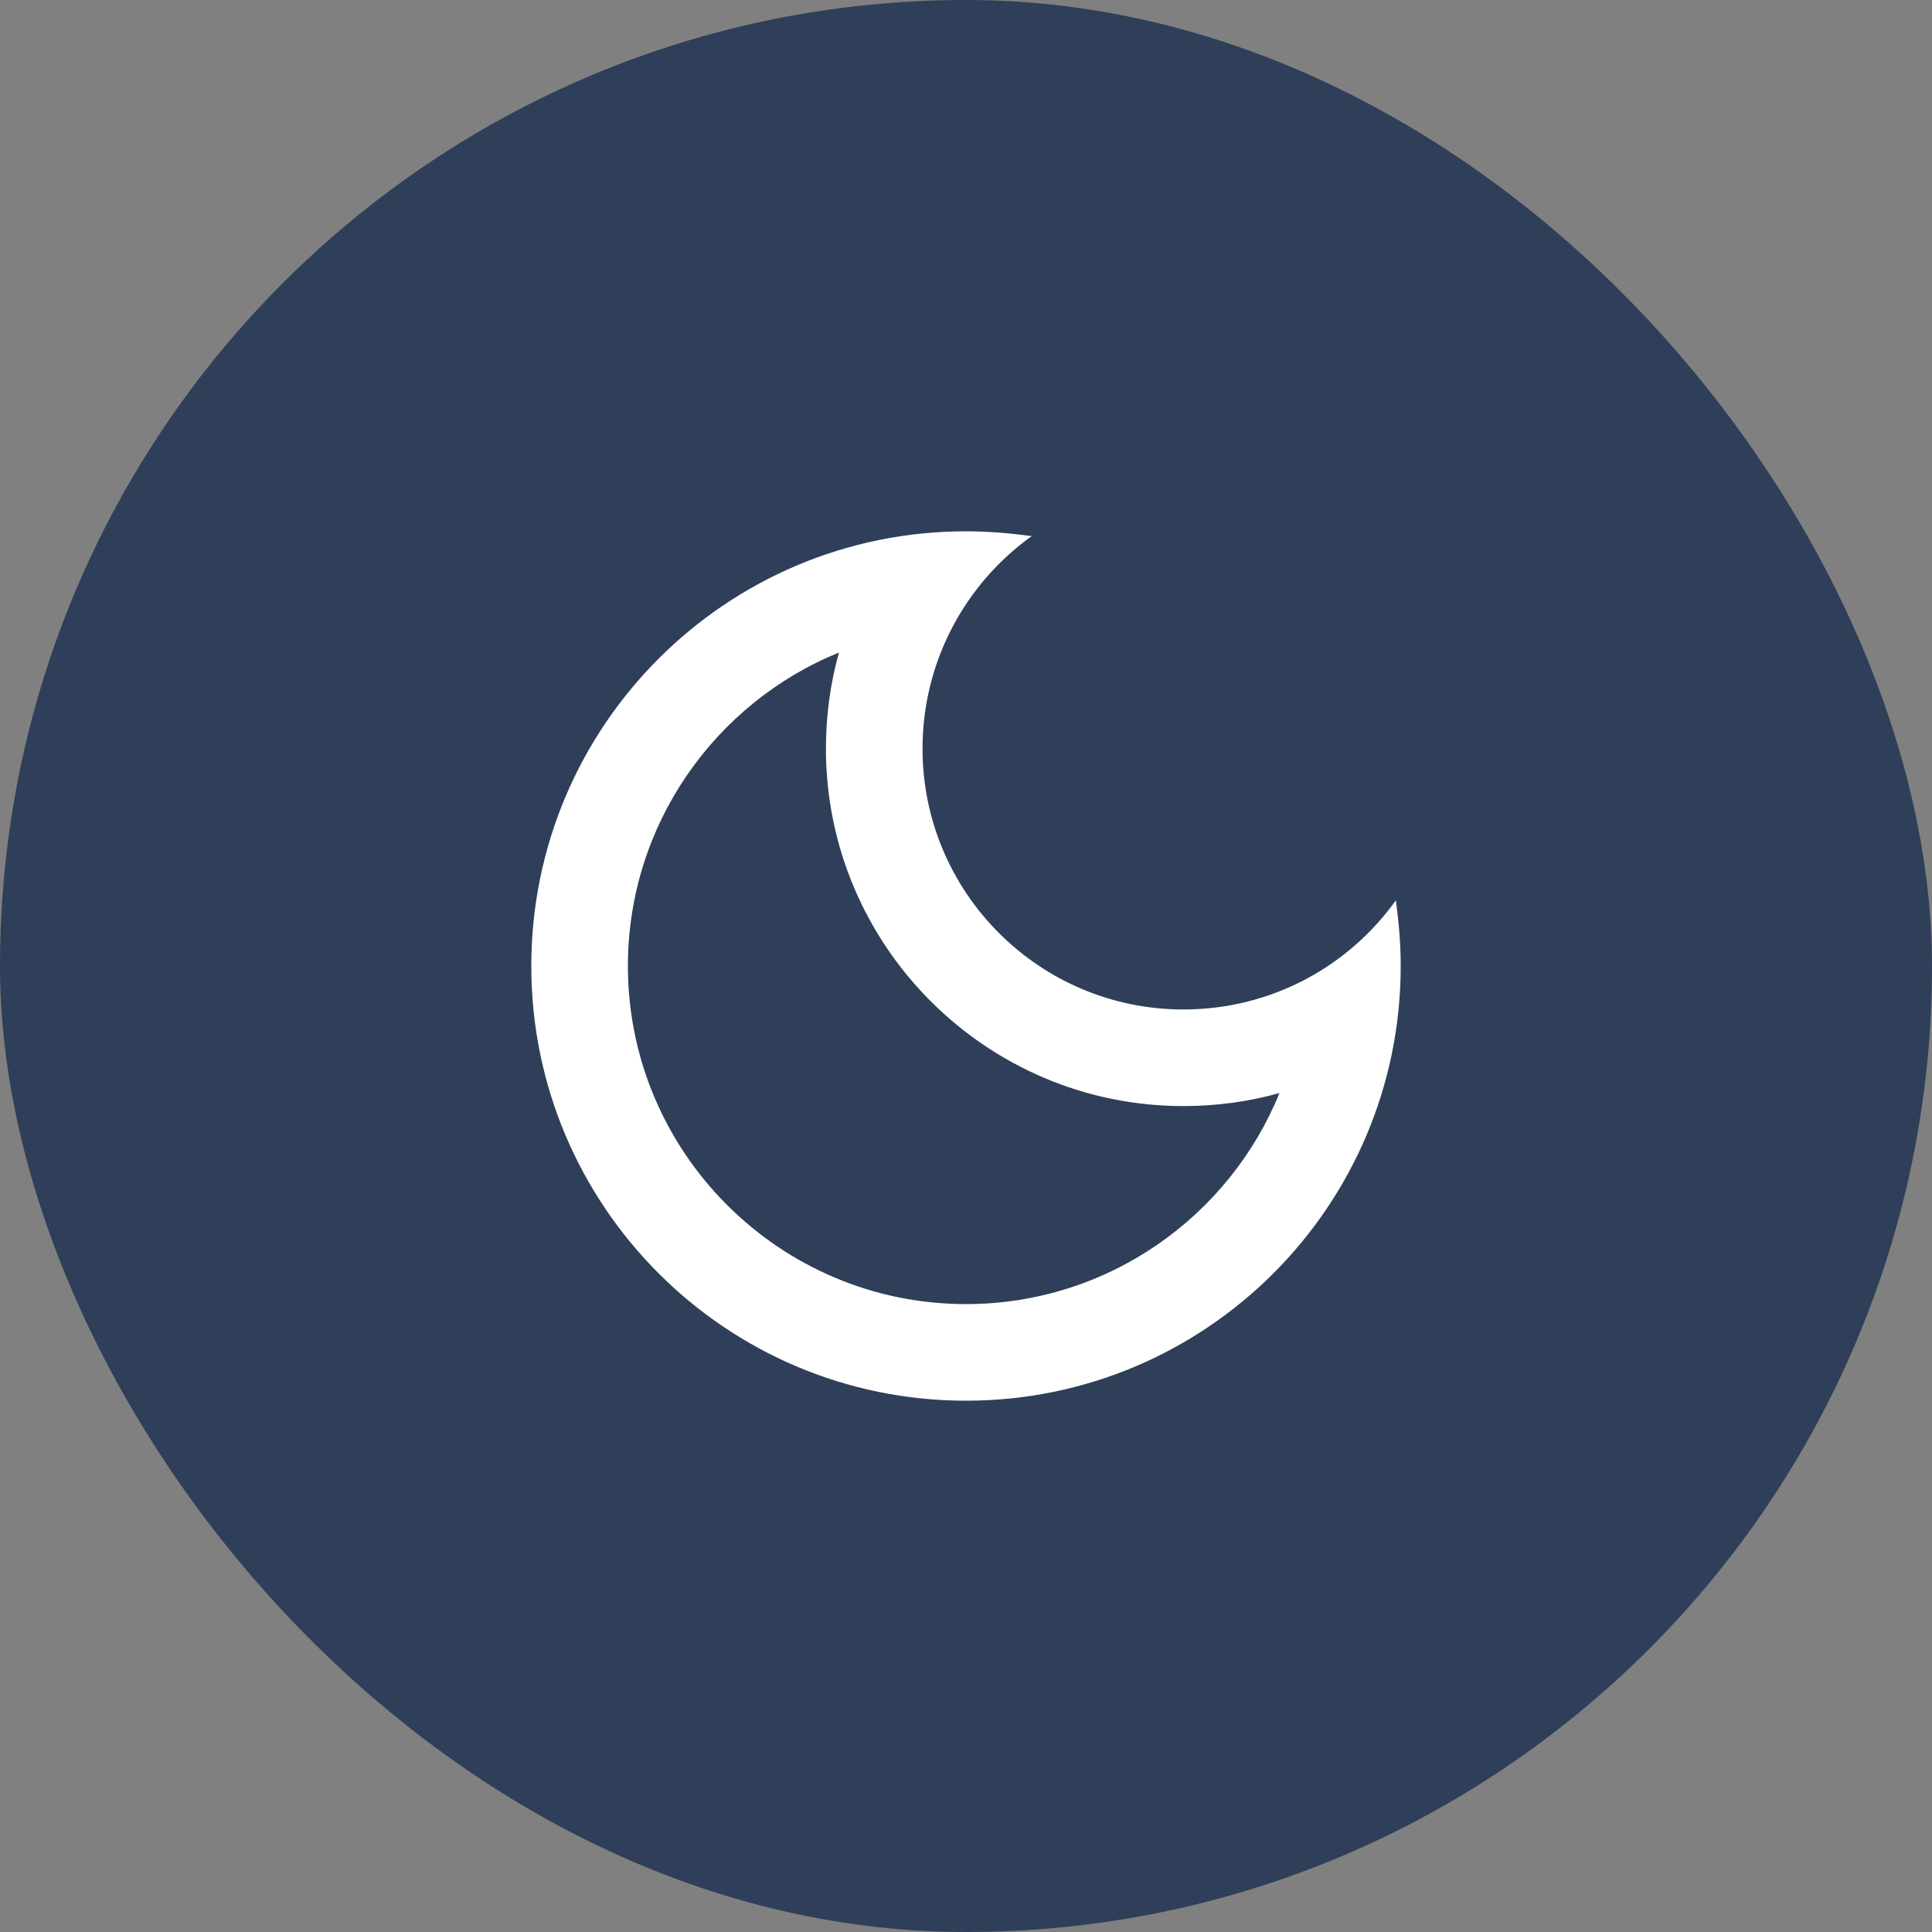 <?xml version="1.0" encoding="UTF-8"?>
<svg width="40px" height="40px" viewBox="0 0 40 40" version="1.1" xmlns="http://www.w3.org/2000/svg" xmlns:xlink="http://www.w3.org/1999/xlink">
    <rect x="0" y="0" width="40" height="40" fill="#808080" stroke="none"/>
    <!-- Generator: Sketch 52.6 (67491) - http://www.bohemiancoding.com/sketch -->
    <title>moon-btn</title>
    <desc>Created with Sketch.</desc>
    <g id="Page-1" stroke="none" stroke-width="1" fill="none" fill-rule="evenodd">
        <g id="Artboard" transform="translate(-1479, -714)">
            <g id="moon-btn" transform="translate(1479, 714)">
                <rect id="Rectangle-Copy-4" fill="#2F3F59" x="0" y="0" width="40" height="40" rx="20"></rect>
                <path d="M17.37,13.51 C17.19,14.15 17.1,14.82 17.1,15.5 C17.1,19.58 20.42,22.9 24.5,22.9 C25.18,22.9 25.85,22.81 26.49,22.63 C25.45,25.19 22.93,27 20,27 C16.14,27 13,23.86 13,20 C13,17.07 14.81,14.55 17.37,13.51 Z M20,11 C15.03,11 11,15.03 11,20 C11,24.97 15.03,29 20,29 C24.97,29 29,24.97 29,20 C29,19.54 28.96,19.08 28.9,18.64 C27.92,20.01 26.32,20.9 24.5,20.9 C21.52,20.9 19.1,18.48 19.1,15.5 C19.1,13.69 19.99,12.08 21.36,11.1 C20.92,11.04 20.46,11 20,11 Z" id="Shape-Copy-3" fill="#FFFFFF" fill-rule="nonzero"></path>
            </g>
        </g>
    </g>
</svg>